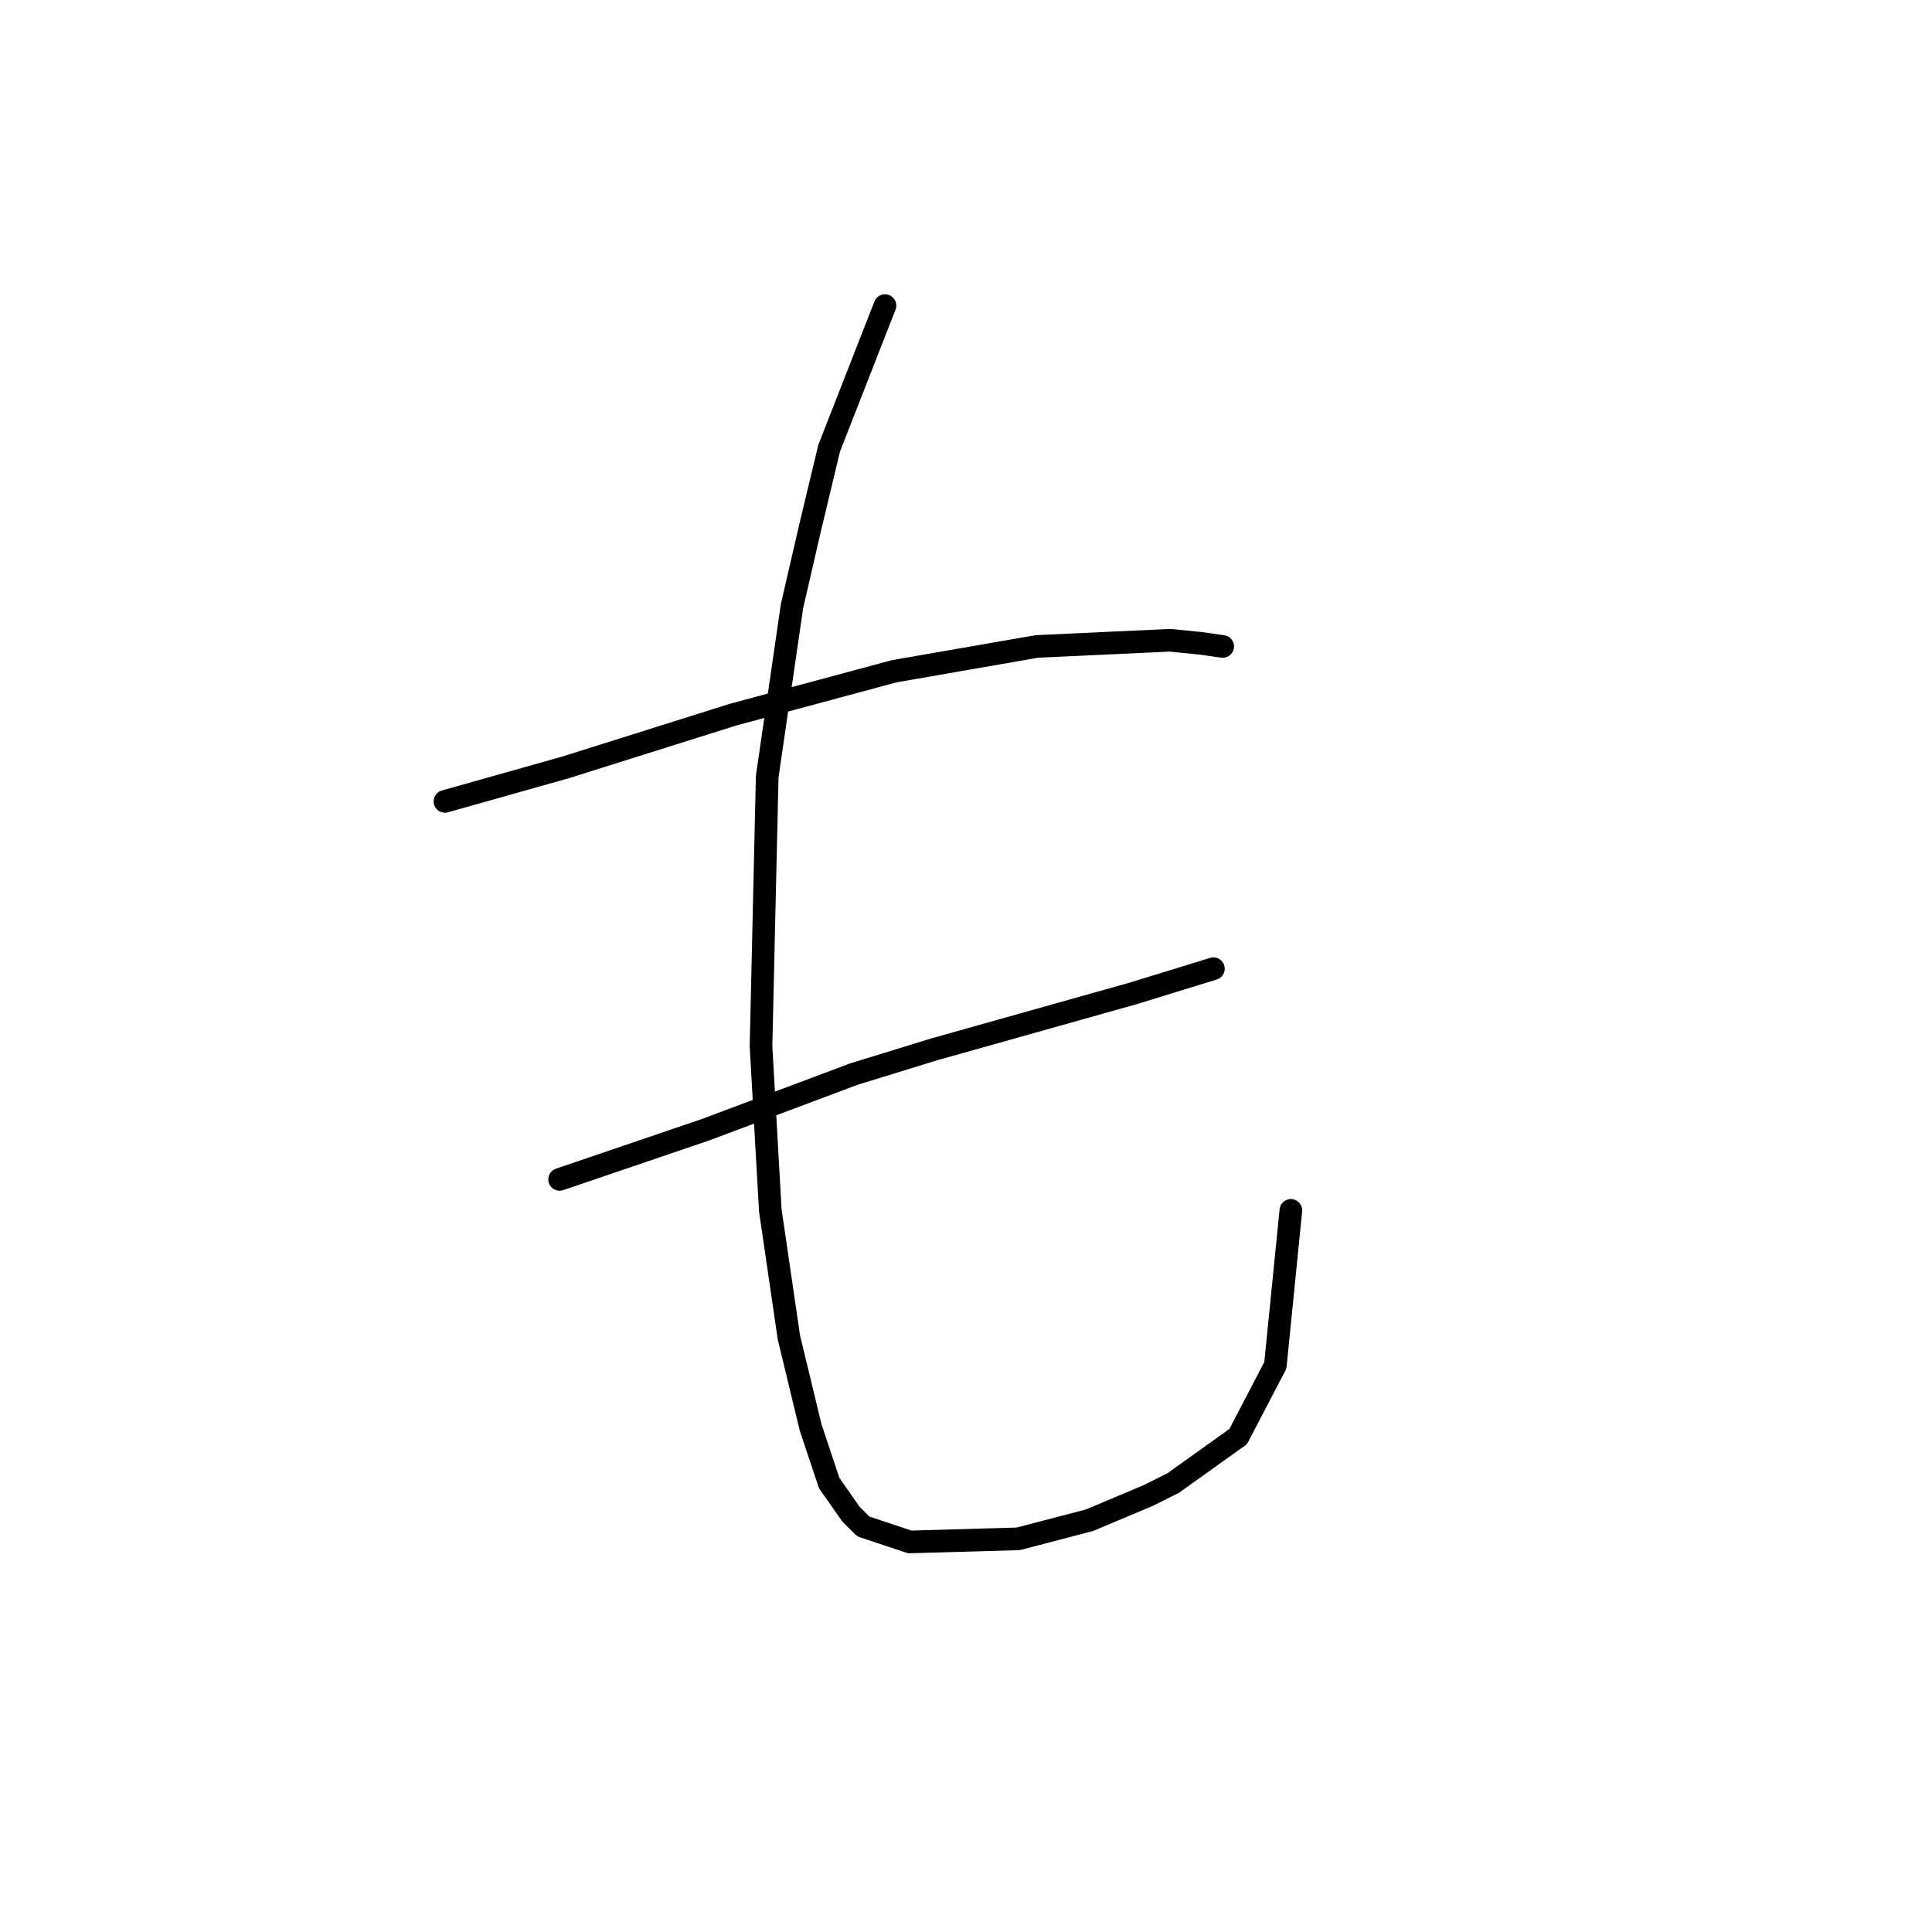 <?xml version="1.0" standalone="no"?>
    <svg width="256" height="256" xmlns="http://www.w3.org/2000/svg" version="1.1">
    <polyline stroke="black" stroke-width="3" stroke-linecap="round" fill="transparent" stroke-linejoin="round" points="58.96 106.188 74.972 101.672 97.143 94.692 118.493 88.944 137.379 85.659 155.034 84.838 159.139 85.249 162.013 85.659 162.013 85.659 " />
        <polyline stroke="black" stroke-width="3" stroke-linecap="round" fill="transparent" stroke-linejoin="round" points="74.151 156.277 93.448 149.708 113.155 142.318 123.83 139.033 150.107 131.643 160.782 128.359 160.782 128.359 " />
        <polyline stroke="black" stroke-width="3" stroke-linecap="round" fill="transparent" stroke-linejoin="round" points="117.261 40.496 109.871 59.383 107.407 69.647 104.944 80.322 101.659 102.903 100.838 138.623 102.07 160.383 104.533 177.217 107.407 189.123 109.871 196.513 112.745 200.619 114.387 202.261 120.546 204.314 134.916 203.904 144.359 201.44 152.16 198.156 155.444 196.513 164.066 190.355 168.993 180.912 171.046 160.383 171.046 160.383 " />
        </svg>